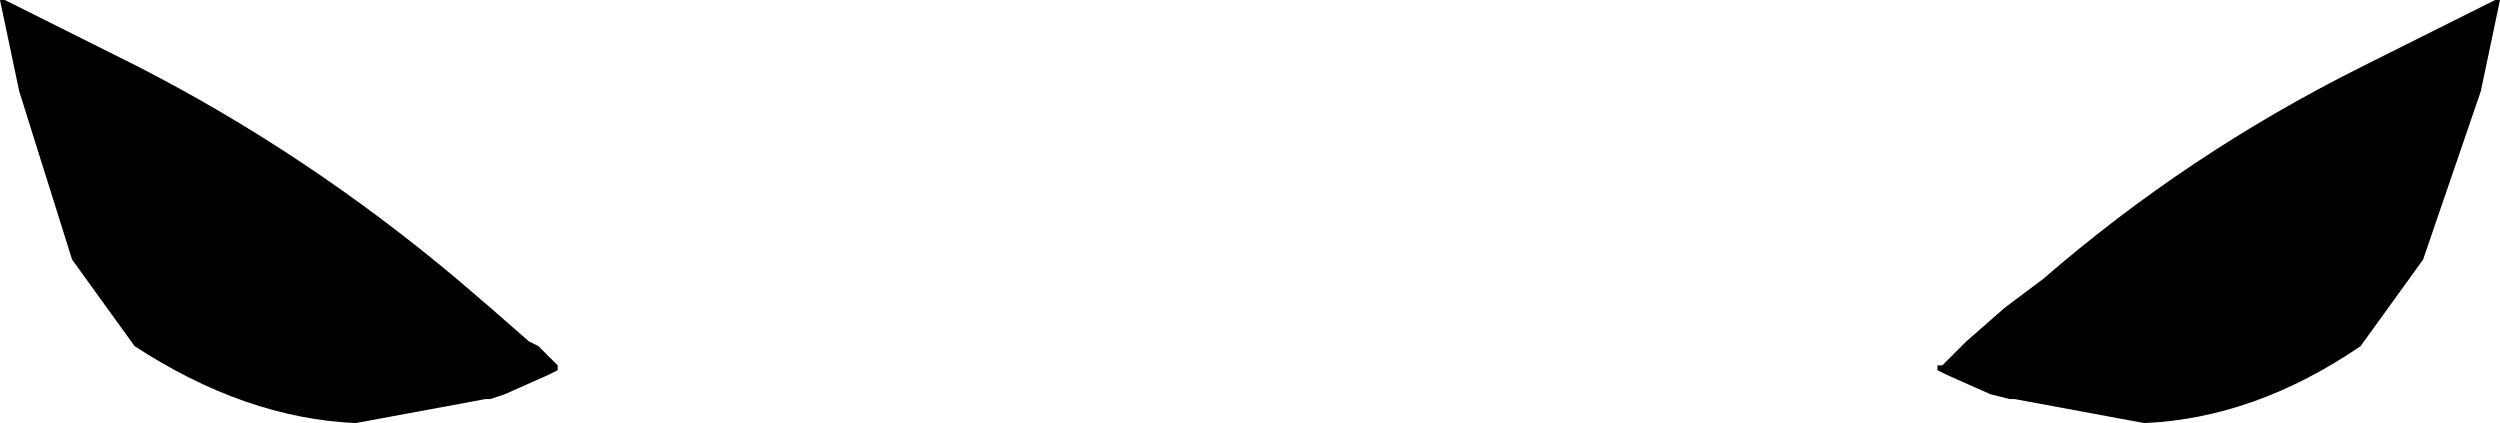 <?xml version="1.0" encoding="UTF-8" standalone="no"?>
<svg xmlns:xlink="http://www.w3.org/1999/xlink" height="4.4px" width="26.0px" xmlns="http://www.w3.org/2000/svg">
  <g transform="matrix(1.0, 0.0, 0.0, 1.0, -386.9, -181.6)">
    <path d="M386.95 181.6 L388.35 182.3 Q390.1 183.2 391.65 184.5 L392.0 184.8 392.4 185.15 392.5 185.2 392.7 185.4 392.7 185.45 392.6 185.5 392.15 185.7 392.0 185.75 391.95 185.75 390.6 186.0 Q389.45 185.95 388.3 185.2 L387.65 184.3 387.1 182.55 386.9 181.6 386.95 181.6 M407.75 184.8 L408.15 184.5 Q409.65 183.2 411.45 182.3 L412.85 181.6 412.9 181.6 412.7 182.55 412.1 184.3 411.45 185.2 Q410.35 185.95 409.2 186.0 L407.85 185.75 407.8 185.75 407.6 185.7 407.15 185.5 407.05 185.45 407.05 185.4 407.1 185.4 407.3 185.2 407.35 185.15 407.75 184.8" fill="#000000" fill-rule="evenodd" stroke="none"/>
  </g>
</svg>
